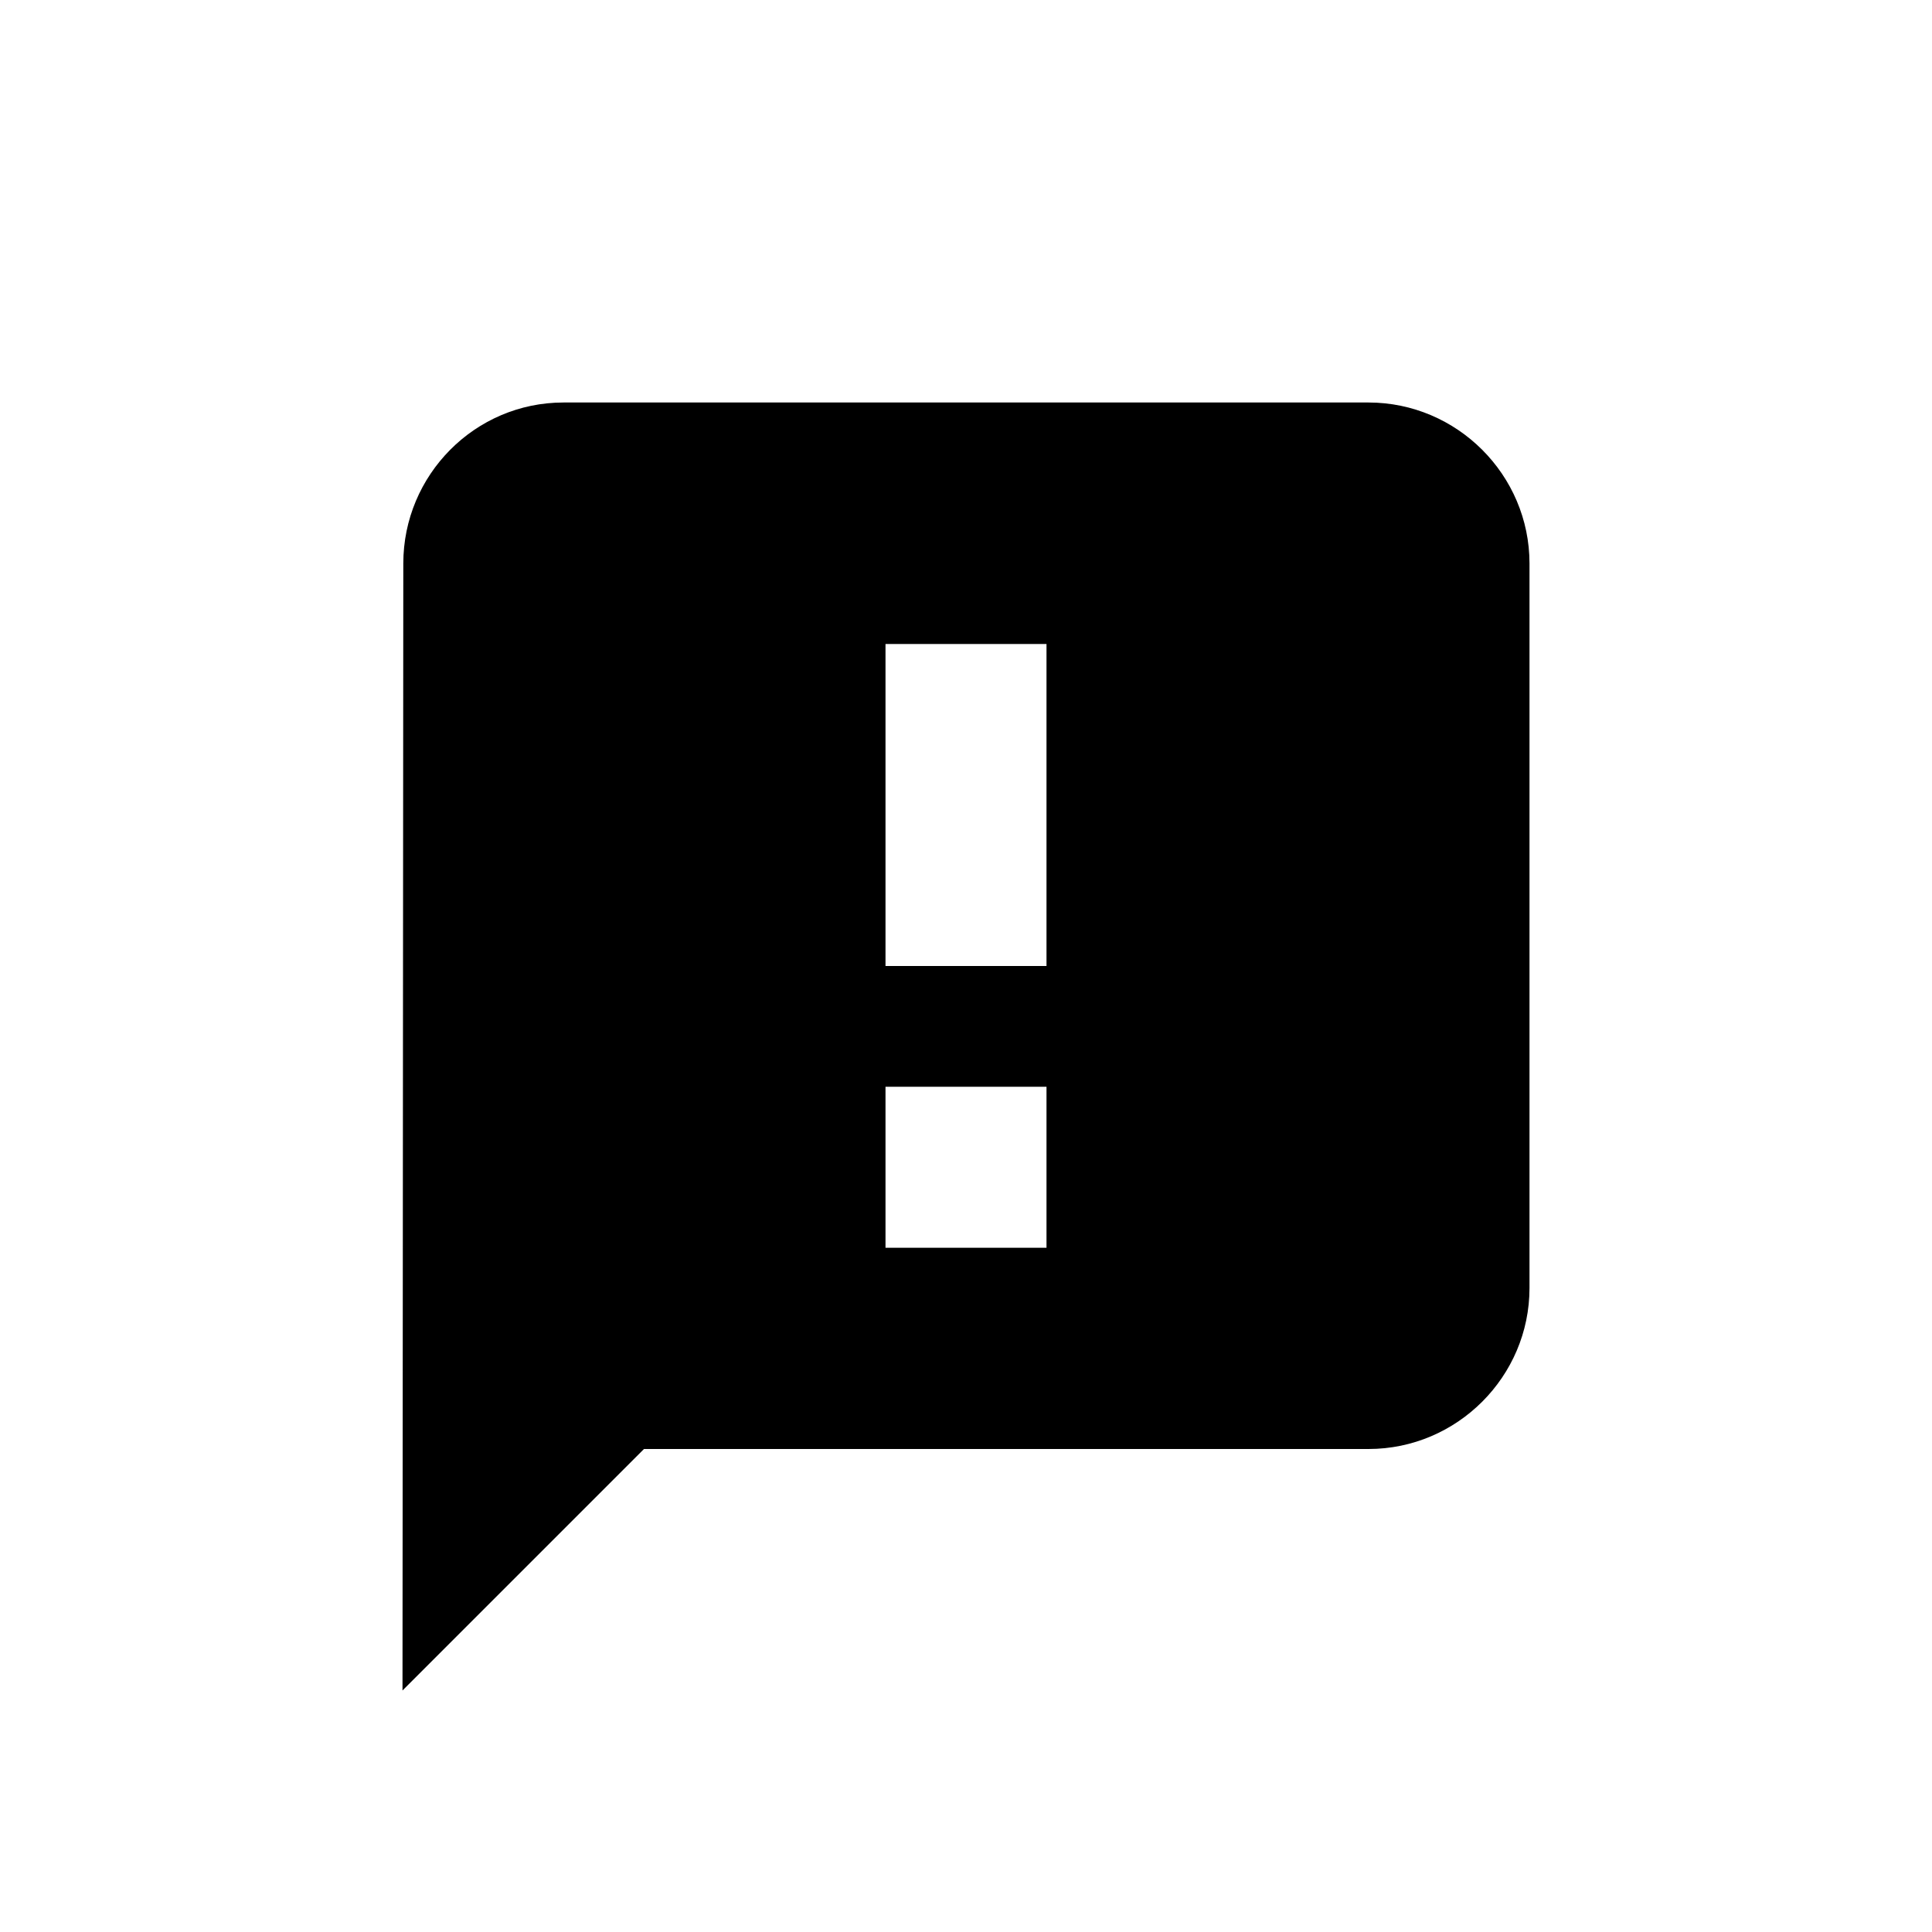 <svg viewBox="0 0 24 24"><path fill="currentColor" d="M17,5 L7,5 C5.9,5 5.01,5.9 5.01,7 L5,21 L8,18 L17,18 C18.1,18 19,17.1 19,16 L19,7 C19,5.9 18.1,5 17,5 Z M13,15.5 L11,15.5 L11,13.5 L13,13.5 L13,15.5 Z M13,12 L11,12 L11,8 L13,8 L13,12 Z"/></svg>